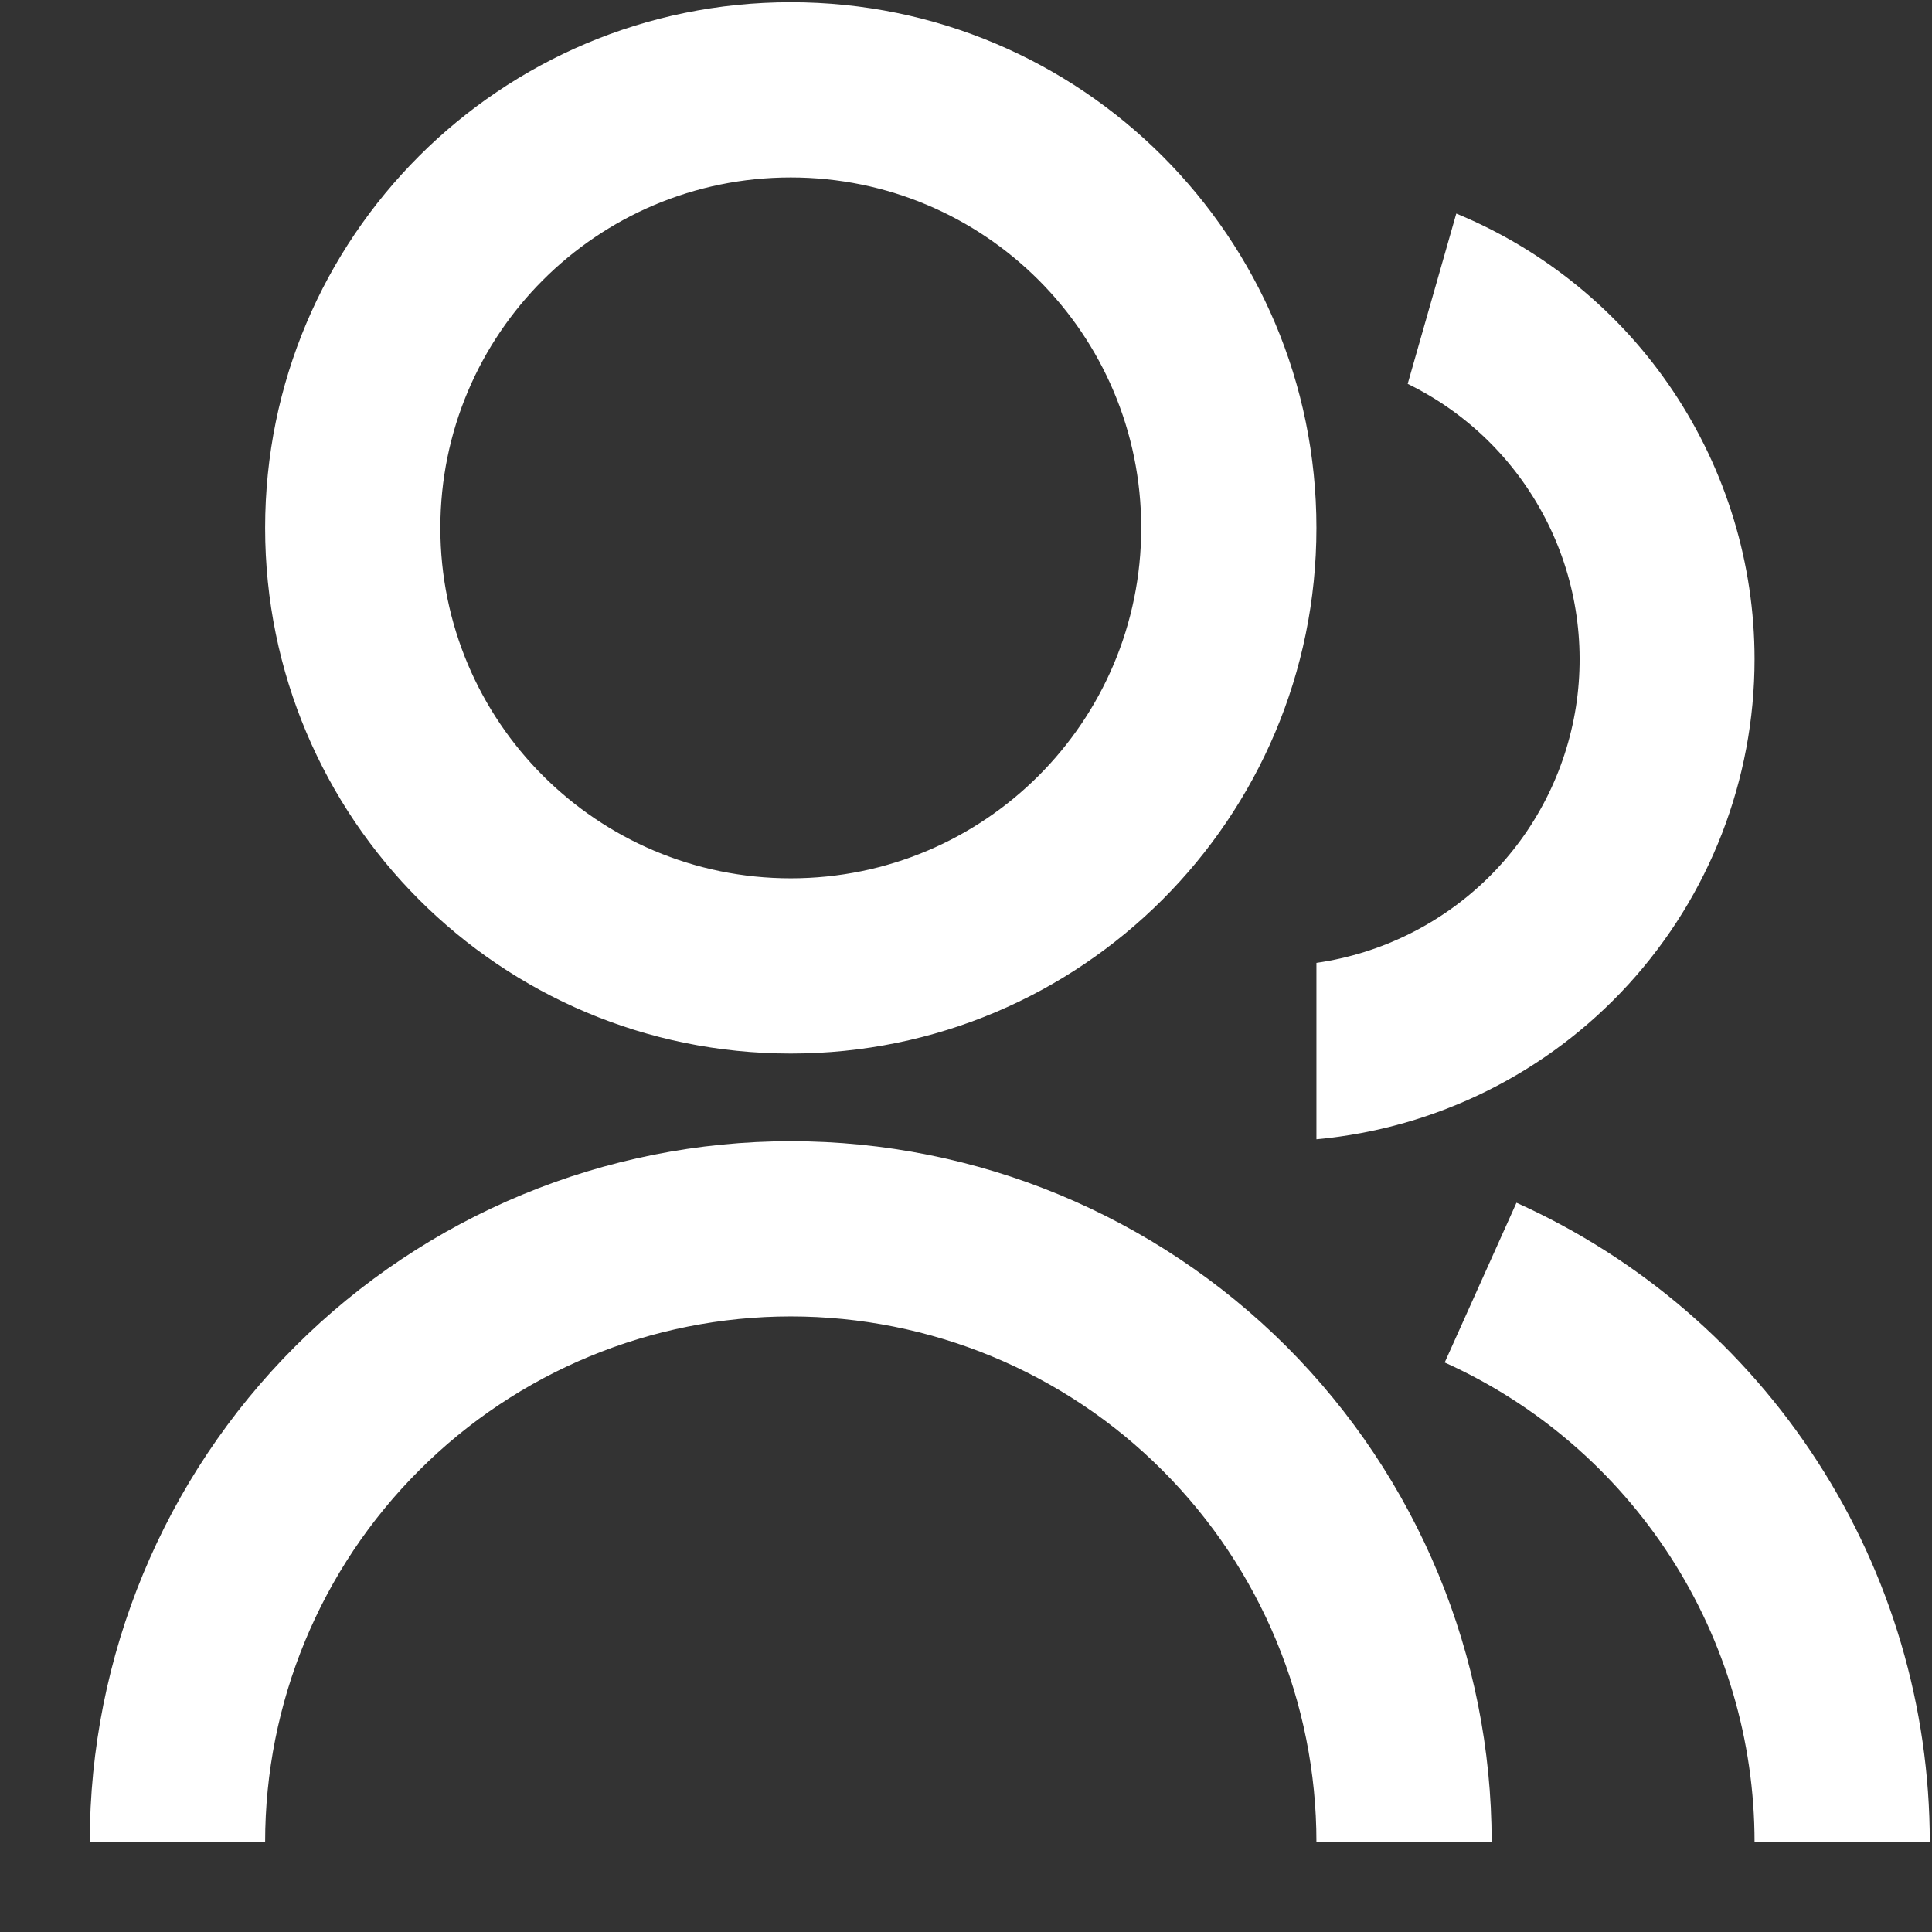 <svg width="13" height="13" viewBox="0 0 13 13" fill="none" xmlns="http://www.w3.org/2000/svg">
<rect x="0" y="0" width="13" height="13" fill="#333333" stroke="none"/>
<path d="M0.604 12.395C0.604 11.144 1.101 9.945 1.986 9.06C2.87 8.176 4.07 7.679 5.321 7.679C6.572 7.679 7.771 8.176 8.656 9.06C9.54 9.945 10.037 11.144 10.037 12.395H8.858C8.858 11.457 8.485 10.557 7.822 9.894C7.159 9.23 6.259 8.858 5.321 8.858C4.383 8.858 3.483 9.23 2.82 9.894C2.156 10.557 1.784 11.457 1.784 12.395H0.604ZM5.321 7.089C3.366 7.089 1.784 5.506 1.784 3.552C1.784 1.598 3.366 0.015 5.321 0.015C7.275 0.015 8.858 1.598 8.858 3.552C8.858 5.506 7.275 7.089 5.321 7.089ZM5.321 5.91C6.624 5.91 7.679 4.855 7.679 3.552C7.679 2.249 6.624 1.194 5.321 1.194C4.018 1.194 2.963 2.249 2.963 3.552C2.963 4.855 4.018 5.91 5.321 5.91ZM10.204 8.093C11.033 8.466 11.736 9.071 12.229 9.834C12.723 10.597 12.985 11.486 12.985 12.395H11.806C11.806 11.713 11.609 11.046 11.239 10.474C10.869 9.902 10.342 9.448 9.721 9.168L10.204 8.093H10.204ZM9.799 1.437C10.393 1.682 10.901 2.098 11.258 2.632C11.615 3.166 11.806 3.794 11.806 4.436C11.806 5.245 11.504 6.025 10.958 6.623C10.413 7.22 9.664 7.592 8.858 7.666V6.479C9.295 6.416 9.7 6.215 10.014 5.906C10.329 5.596 10.535 5.193 10.604 4.757C10.672 4.322 10.6 3.875 10.396 3.484C10.192 3.092 9.868 2.776 9.472 2.583L9.799 1.437Z" fill="white"/>
</svg>
